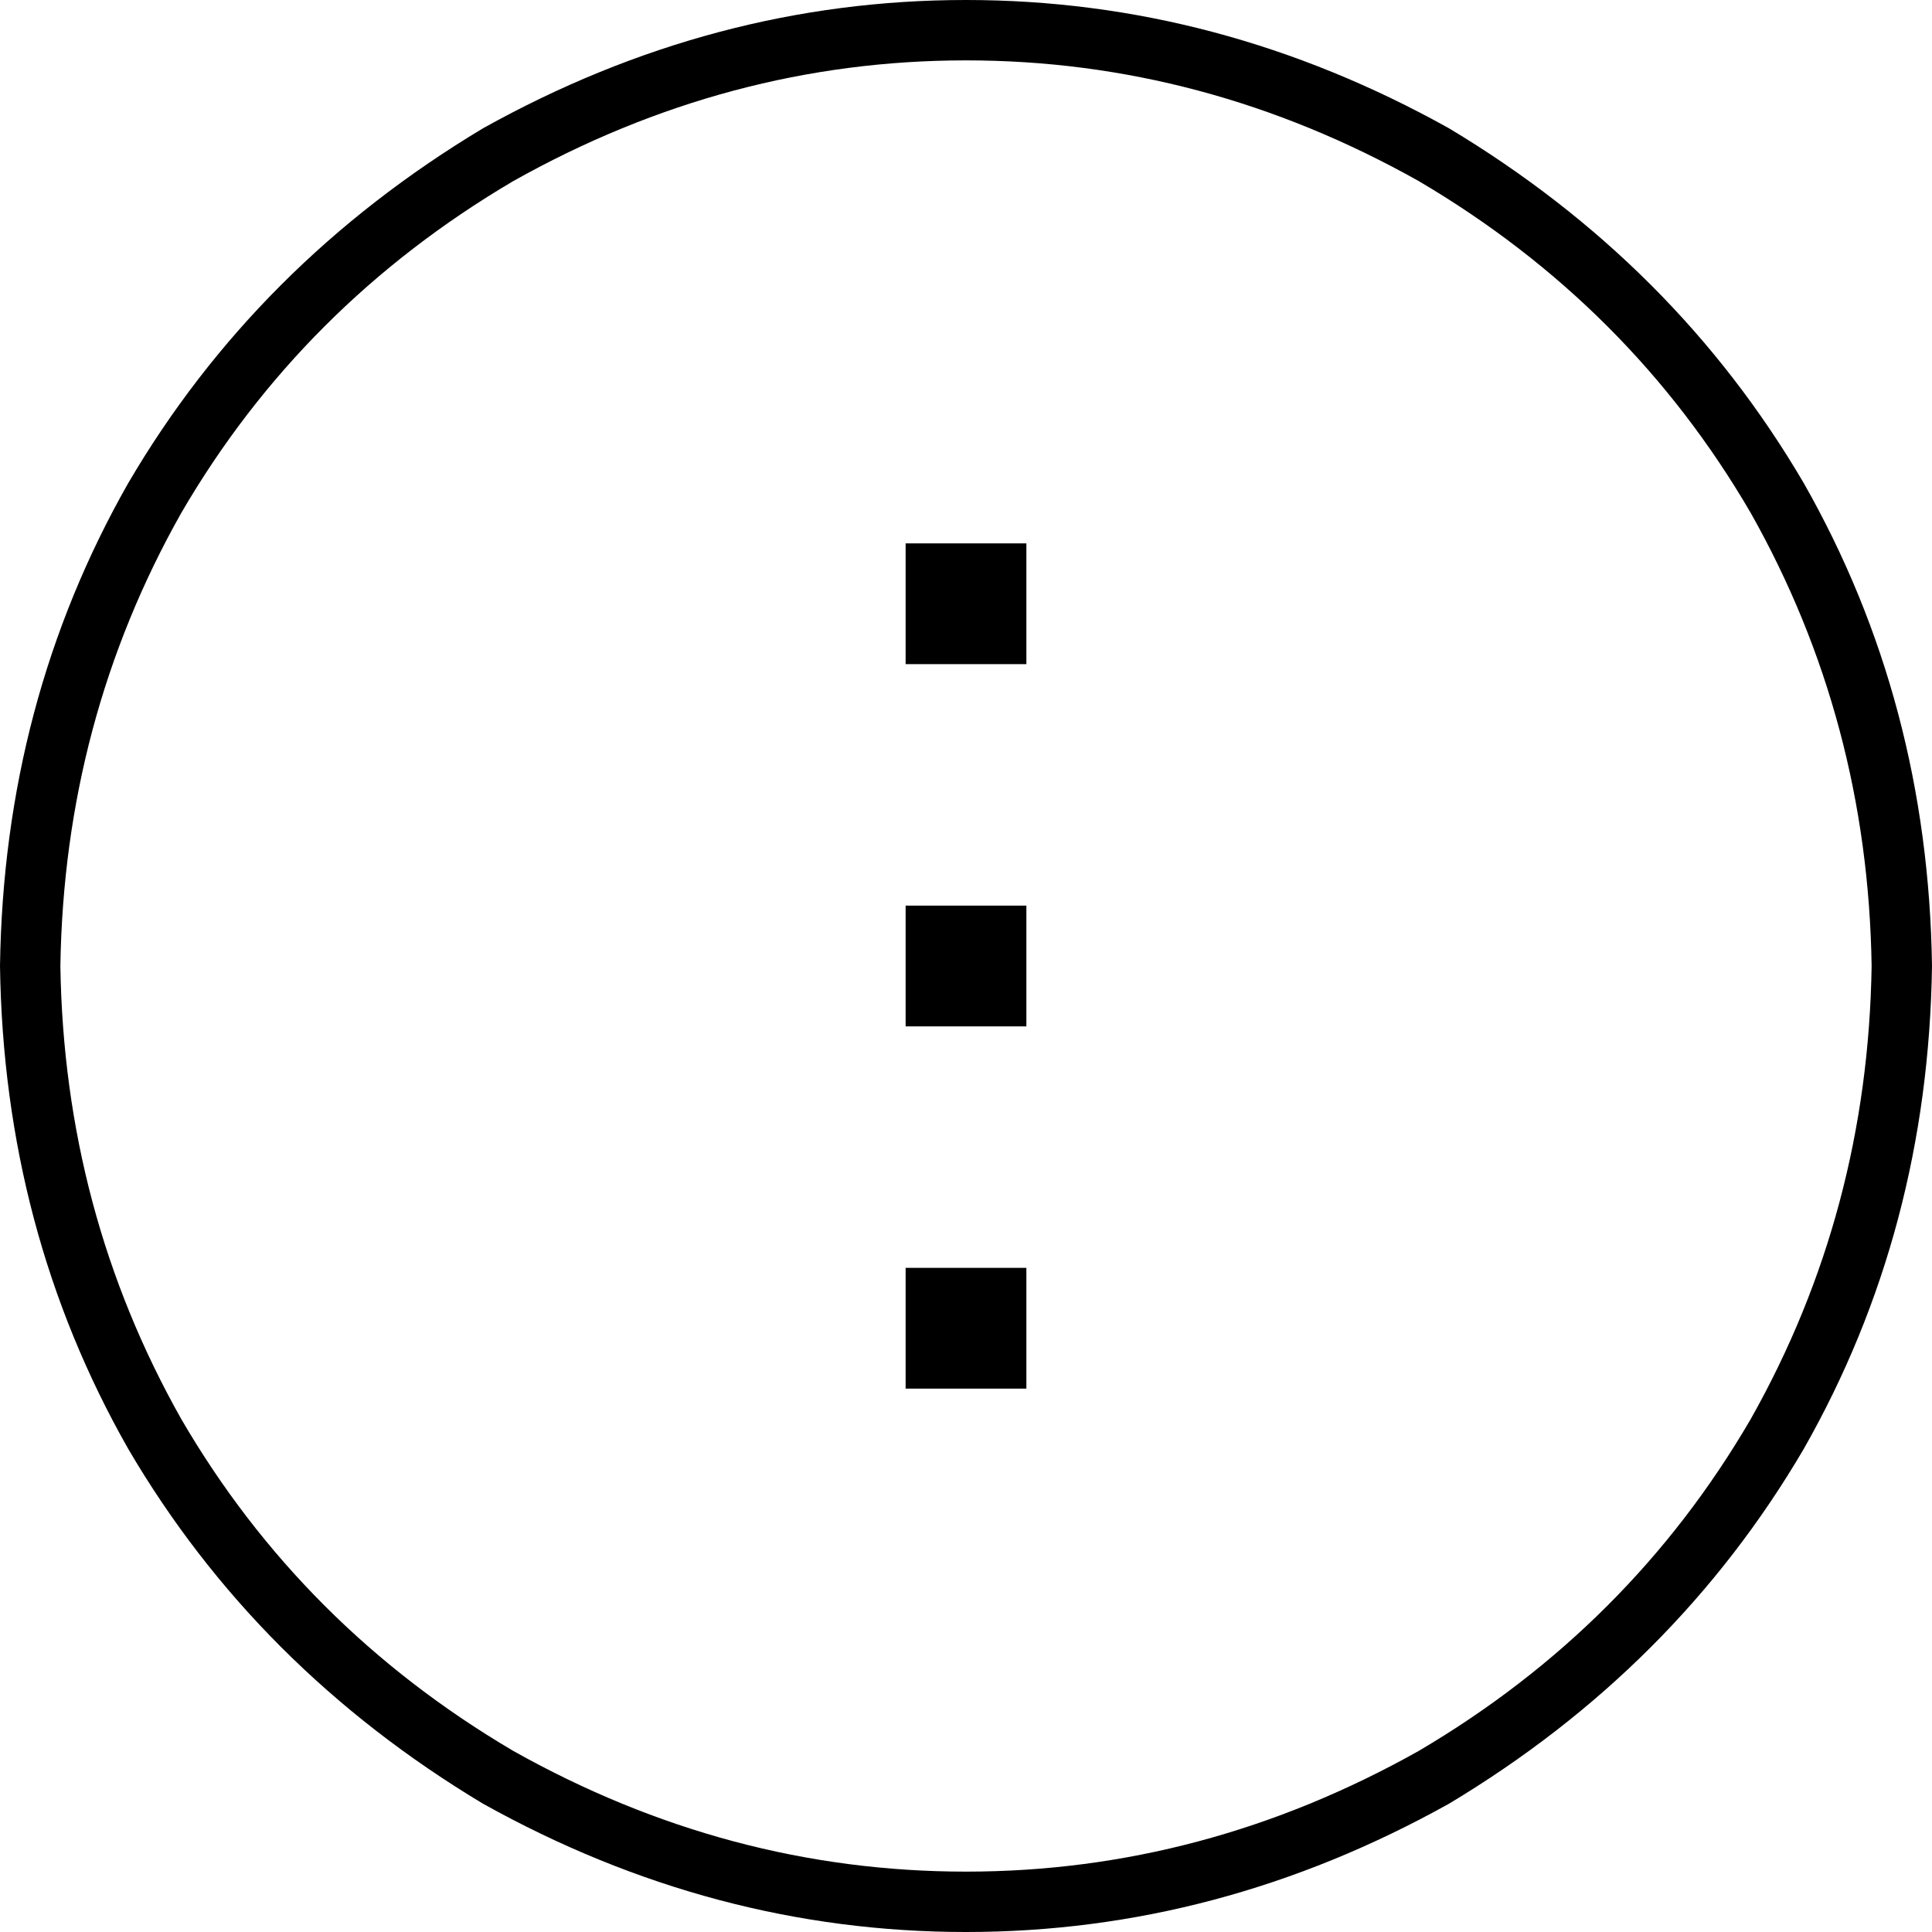 <svg xmlns="http://www.w3.org/2000/svg" viewBox="0 0 512 512">
  <path d="M 496 256 Q 495 191 464 136 L 464 136 L 464 136 Q 432 81 376 48 Q 319 16 256 16 Q 193 16 136 48 Q 80 81 48 136 Q 17 191 16 256 Q 17 321 48 376 Q 80 431 136 464 Q 193 496 256 496 Q 319 496 376 464 Q 432 431 464 376 Q 495 321 496 256 L 496 256 Z M 0 256 Q 1 186 34 128 L 34 128 L 34 128 Q 68 70 128 34 Q 189 0 256 0 Q 323 0 384 34 Q 444 70 478 128 Q 511 186 512 256 Q 511 326 478 384 Q 444 442 384 478 Q 323 512 256 512 Q 189 512 128 478 Q 68 442 34 384 Q 1 326 0 256 L 0 256 Z M 240 336 L 272 336 L 240 336 L 272 336 L 272 368 L 272 368 L 240 368 L 240 368 L 240 336 L 240 336 Z M 240 144 L 272 144 L 240 144 L 272 144 L 272 176 L 272 176 L 240 176 L 240 176 L 240 144 L 240 144 Z M 240 272 L 240 240 L 240 272 L 240 240 L 272 240 L 272 240 L 272 272 L 272 272 L 240 272 L 240 272 Z" />
</svg>